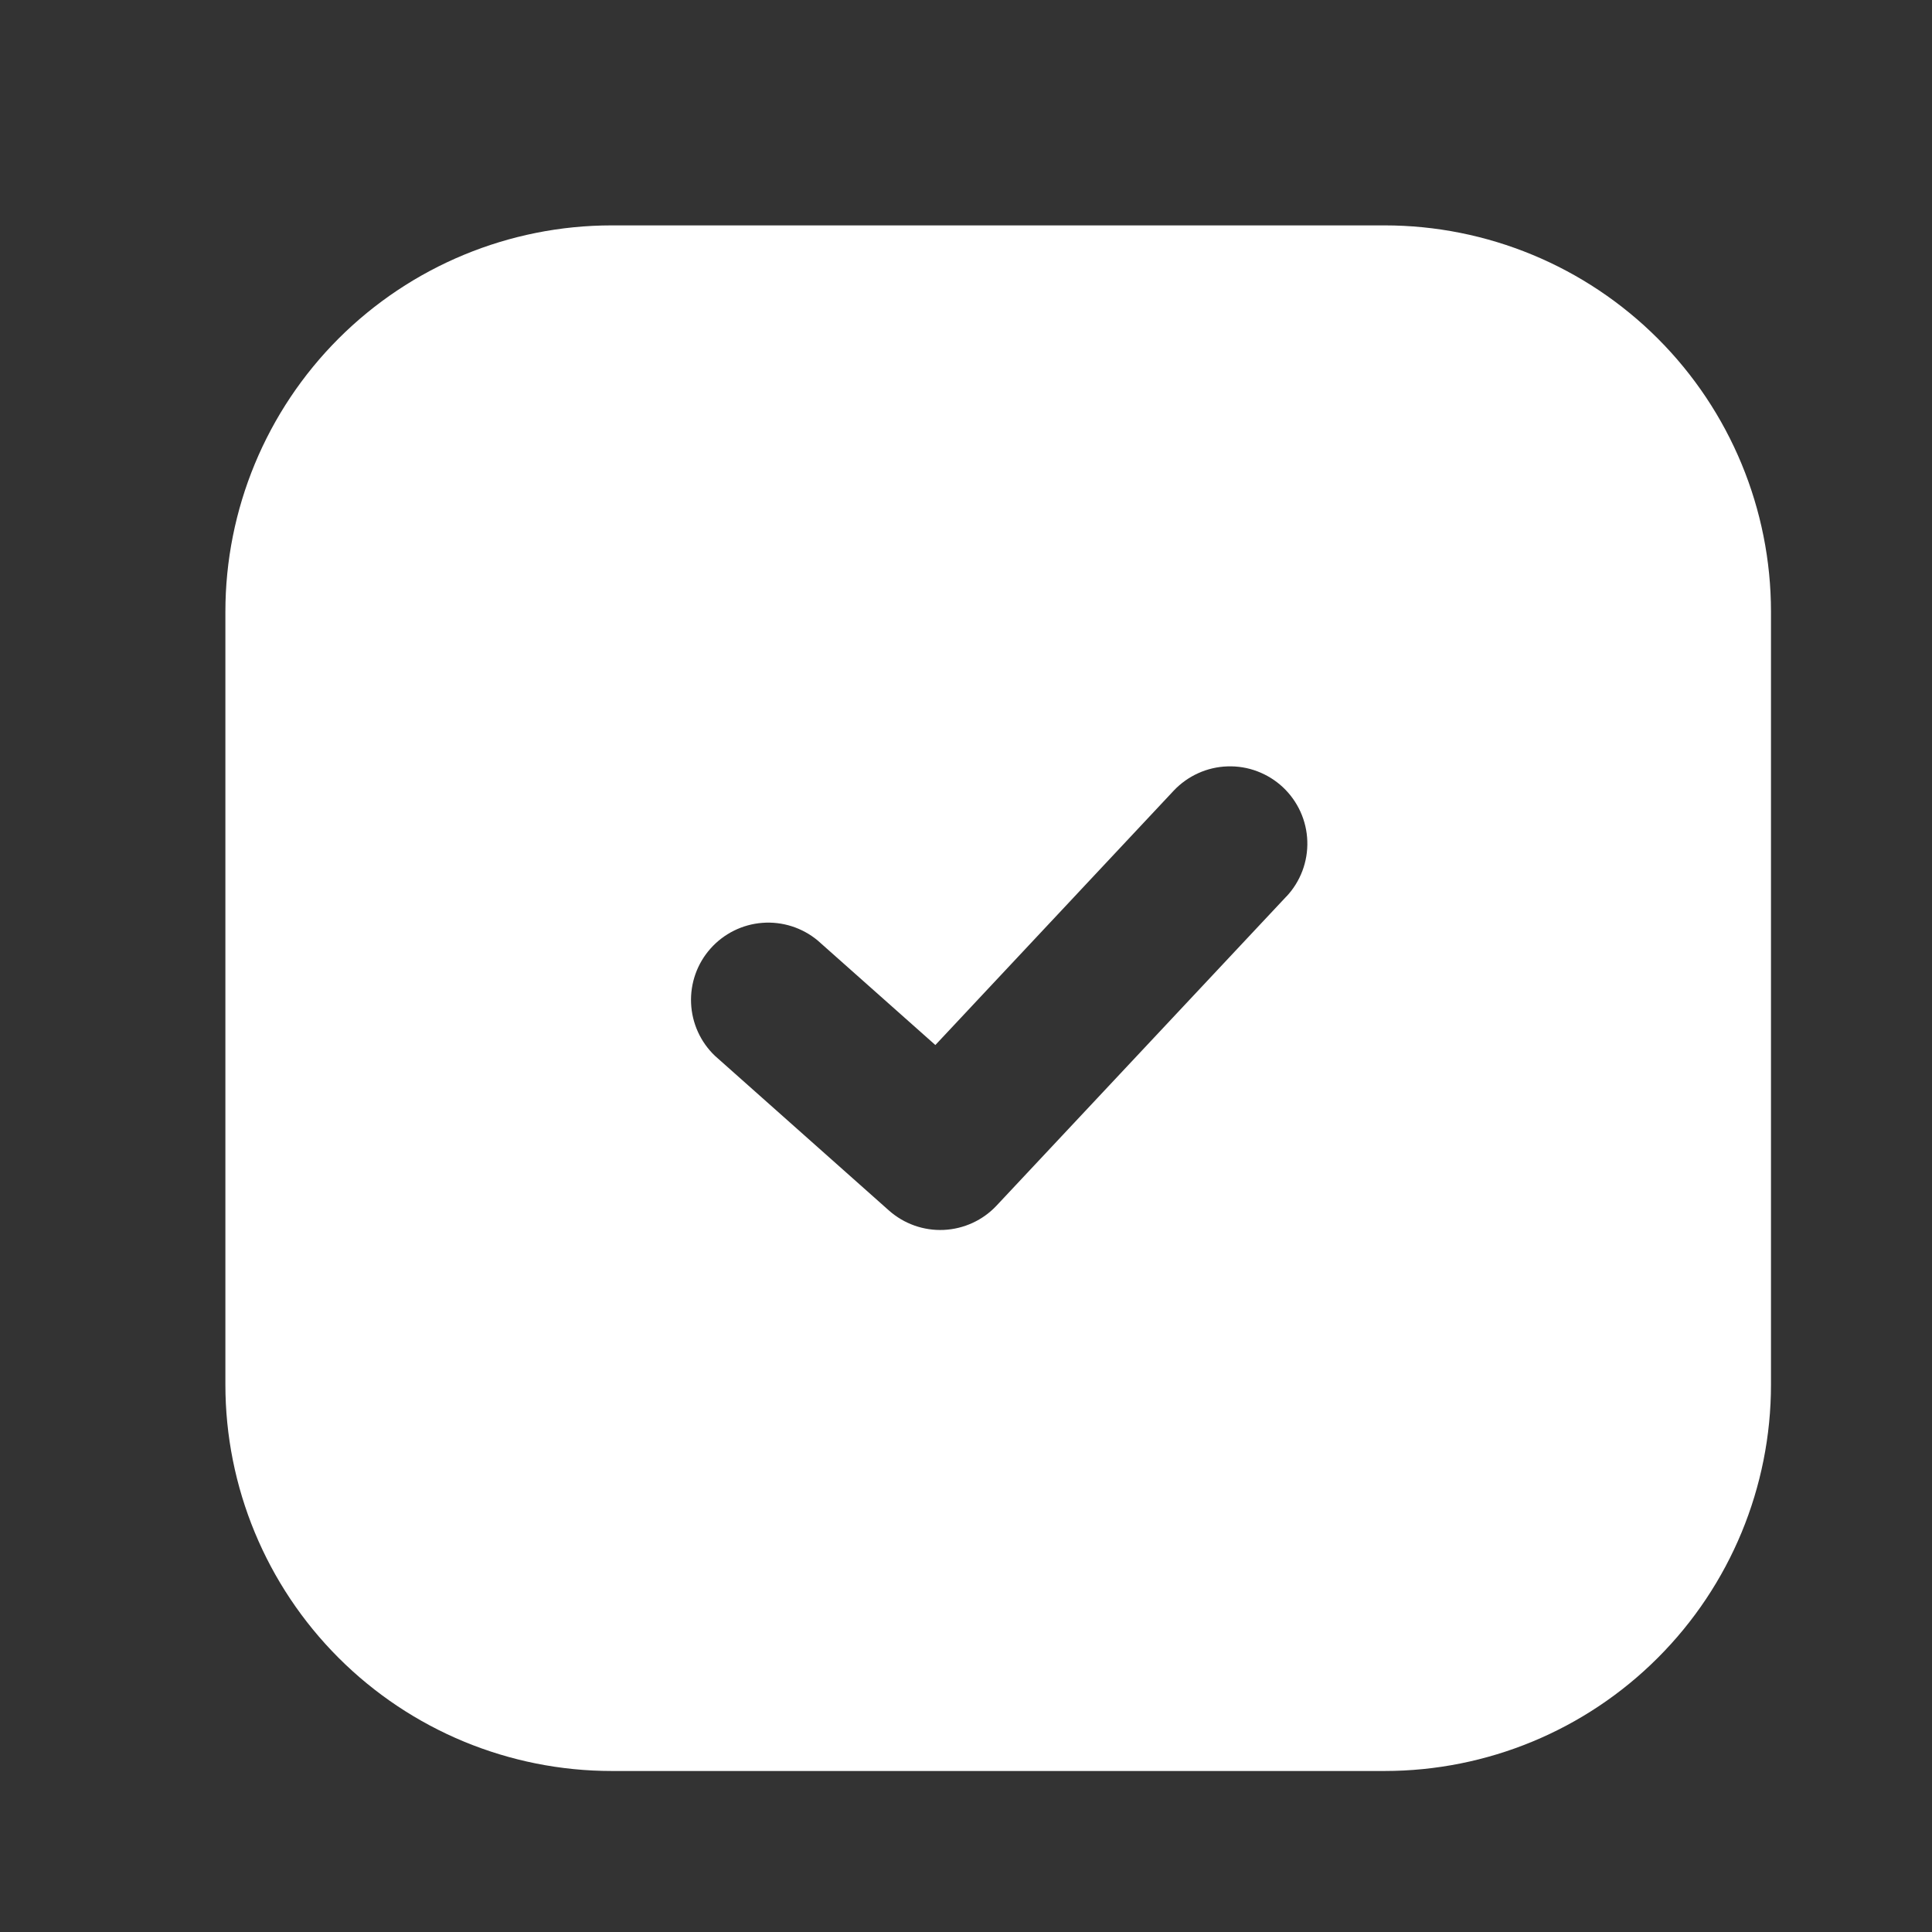 <svg width="50" height="50" viewBox="0 0 50 50" fill="none" xmlns="http://www.w3.org/2000/svg">
<rect x="0" y="0" width="50" height="50" fill="#333333" stroke="none"/>
<path fill-rule="evenodd" clip-rule="evenodd" d="M15.833 5.833C13.181 5.833 10.638 6.887 8.762 8.762C6.887 10.638 5.833 13.181 5.833 15.833V35.833C5.833 38.486 6.887 41.029 8.762 42.904C10.638 44.78 13.181 45.833 15.833 45.833H35.833C38.486 45.833 41.029 44.78 42.904 42.904C44.78 41.029 45.833 38.486 45.833 35.833V15.833C45.833 13.181 44.78 10.638 42.904 8.762C41.029 6.887 38.486 5.833 35.833 5.833H15.833ZM33.293 23.201C33.473 23.01 33.613 22.784 33.706 22.538C33.798 22.293 33.842 22.031 33.833 21.768C33.825 21.506 33.764 21.247 33.656 21.008C33.547 20.769 33.393 20.553 33.201 20.373C33.01 20.194 32.784 20.054 32.538 19.961C32.293 19.868 32.031 19.825 31.768 19.834C31.506 19.842 31.247 19.902 31.008 20.011C30.769 20.119 30.553 20.274 30.373 20.465L24.207 27.045L21.161 24.339C20.762 24.008 20.25 23.844 19.732 23.883C19.215 23.922 18.733 24.161 18.388 24.549C18.043 24.936 17.863 25.443 17.885 25.962C17.907 26.48 18.129 26.97 18.505 27.327L23.005 31.327C23.395 31.673 23.904 31.854 24.424 31.83C24.944 31.806 25.435 31.581 25.791 31.201L33.291 23.201H33.293Z" fill="white"/>
</svg>
